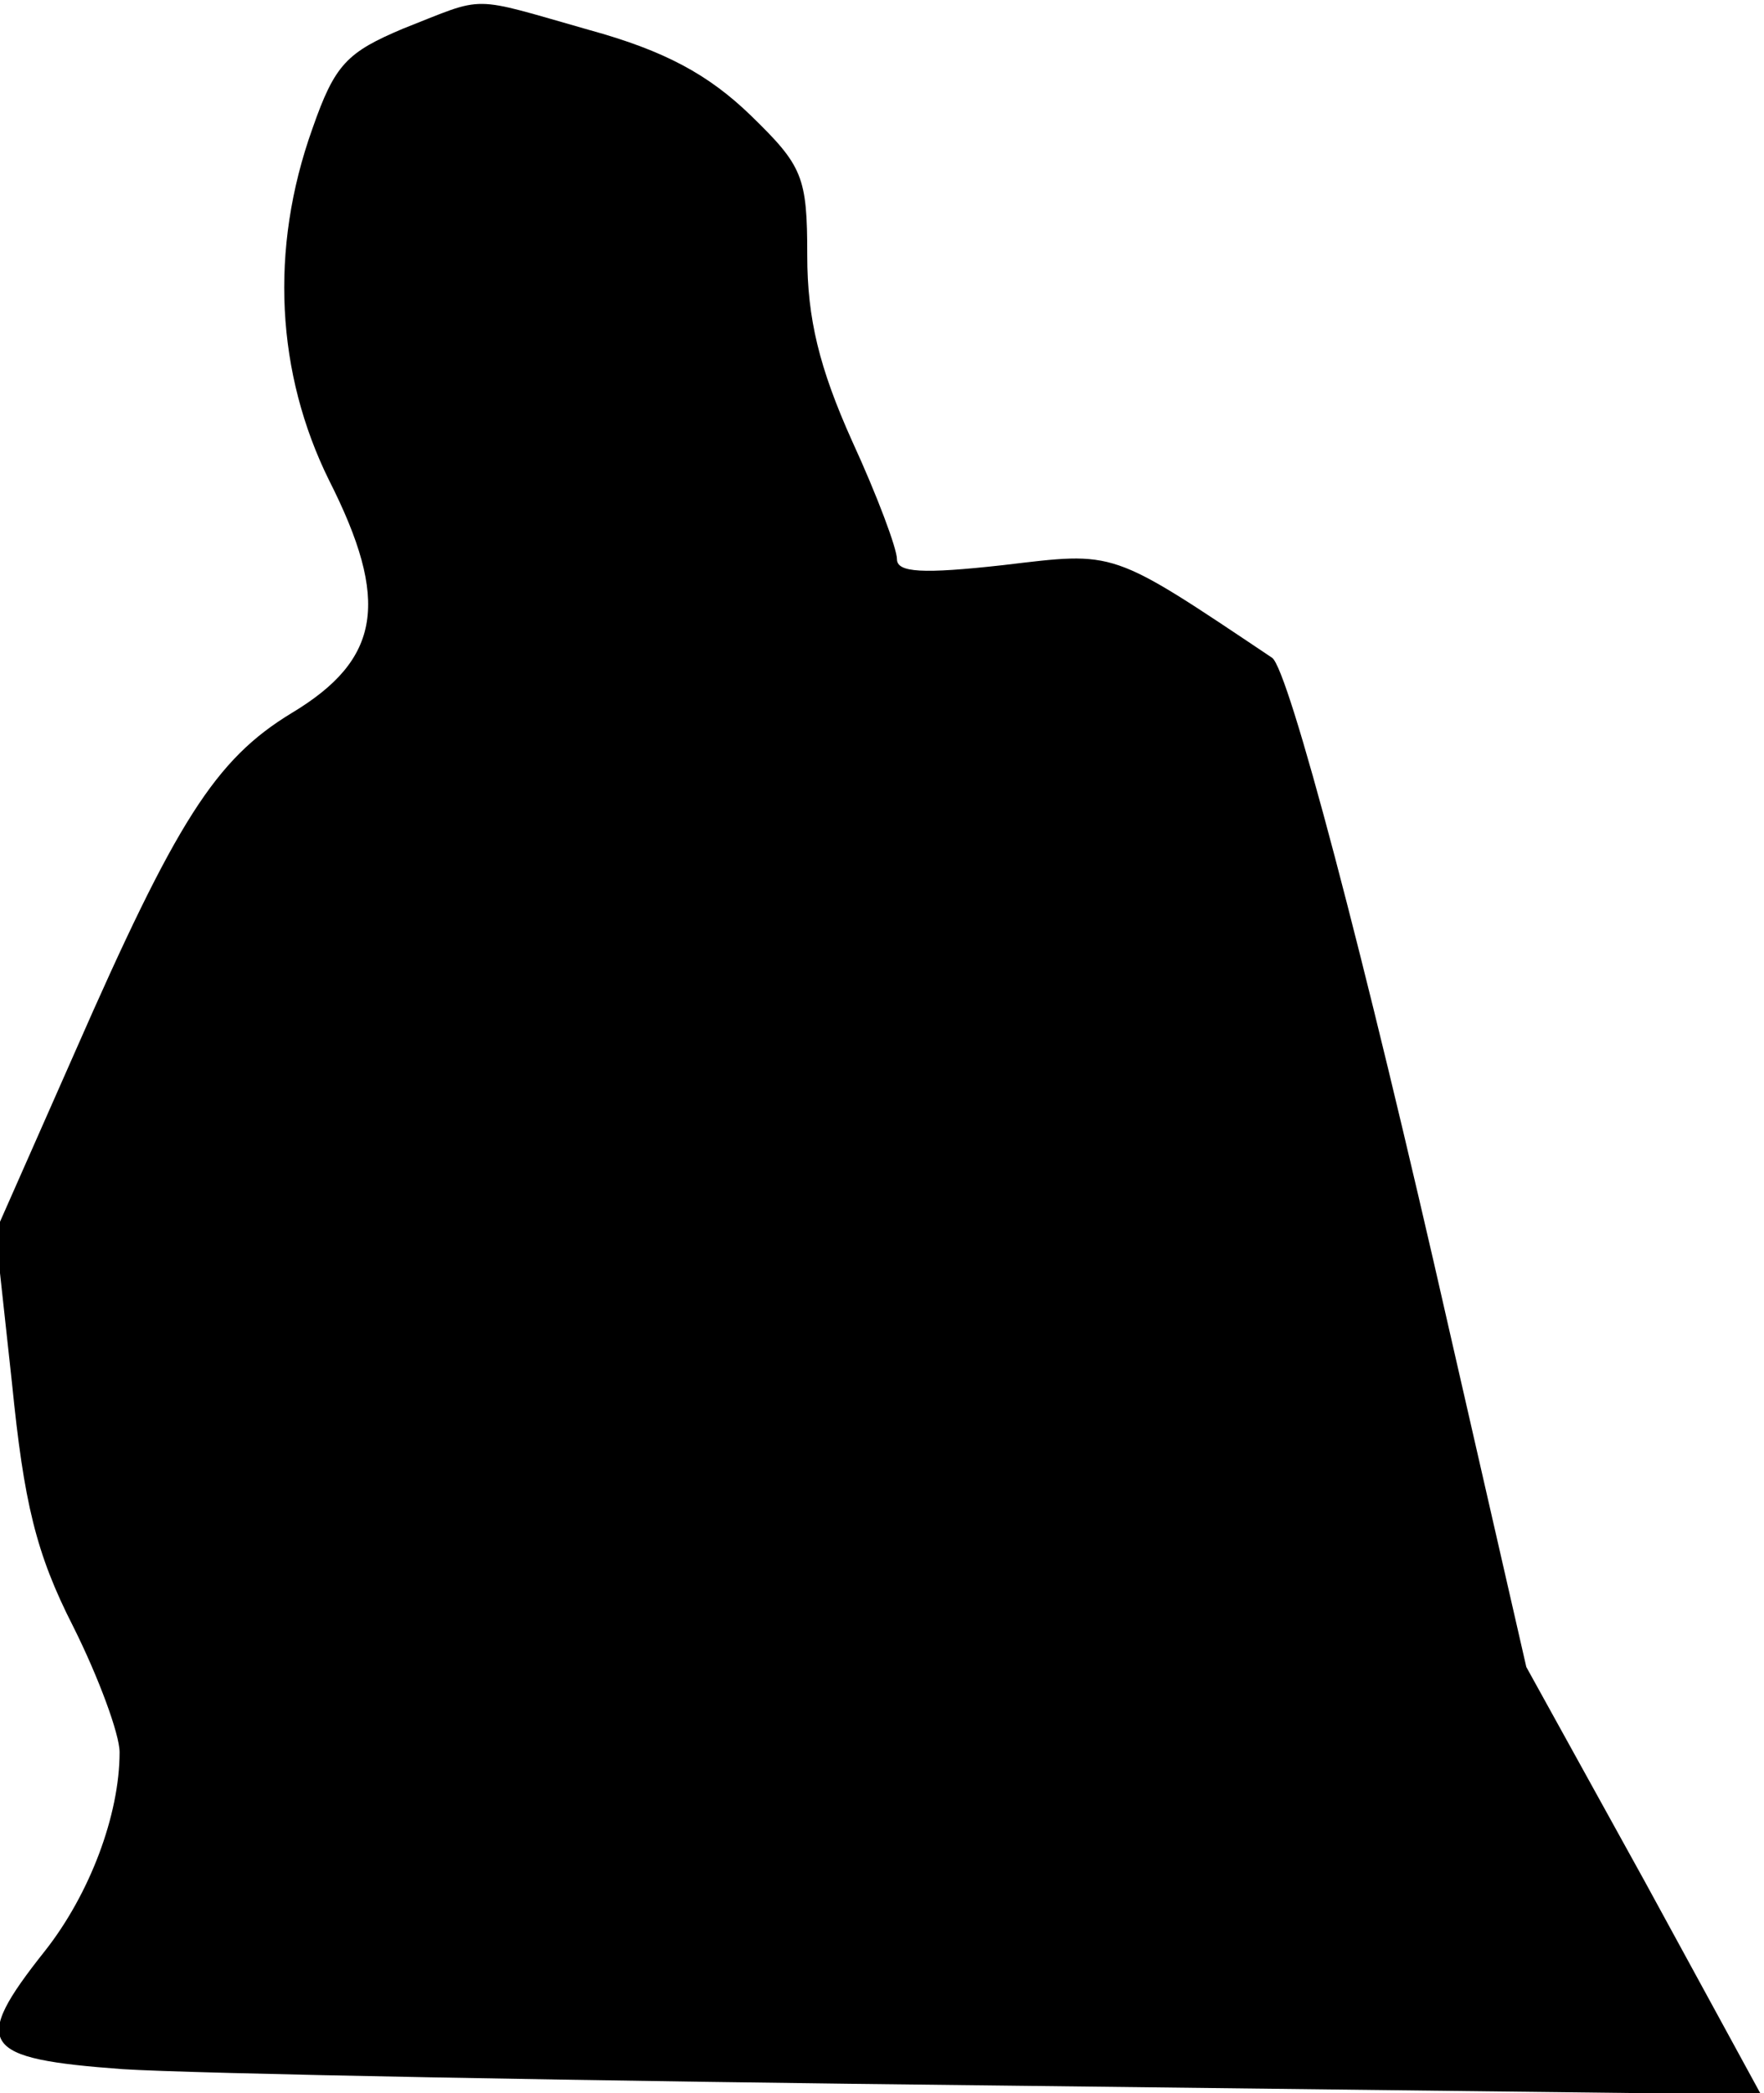 <?xml version="1.0" standalone="no"?>
<!DOCTYPE svg PUBLIC "-//W3C//DTD SVG 20010904//EN"
 "http://www.w3.org/TR/2001/REC-SVG-20010904/DTD/svg10.dtd">
<svg version="1.0" xmlns="http://www.w3.org/2000/svg"
 width="118pt" height="140pt" viewBox="0 0 118 140"
 preserveAspectRatio="xMidYMid meet">
<g transform="translate(0,140) scale(0.1,-0.1)"
fill="#000000" stroke="none">
<path fill="#000000" stroke="none" d="M270 1381 c-38 -16 -46 -24 -61 -67
-29 -81 -24 -164 11 -235 41 -81 35 -120 -25 -156 -51 -31 -77 -72 -145 -227
l-53 -120 11 -101 c8 -80 16 -114 41 -163 17 -34 31 -72 31 -84 0 -42 -20 -95
-50 -133 -50 -63 -43 -72 52 -79 46 -3 311 -8 590 -11 l506 -6 -78 143 -79
143 -51 223 c-58 256 -108 444 -119 452 -109 73 -104 71 -180 62 -54 -6 -71
-5 -71 4 0 7 -13 42 -30 79 -22 49 -30 82 -30 124 0 53 -3 60 -38 94 -28 27
-57 43 -108 57 -81 23 -68 23 -124 1z"/>
</g>
</svg>
